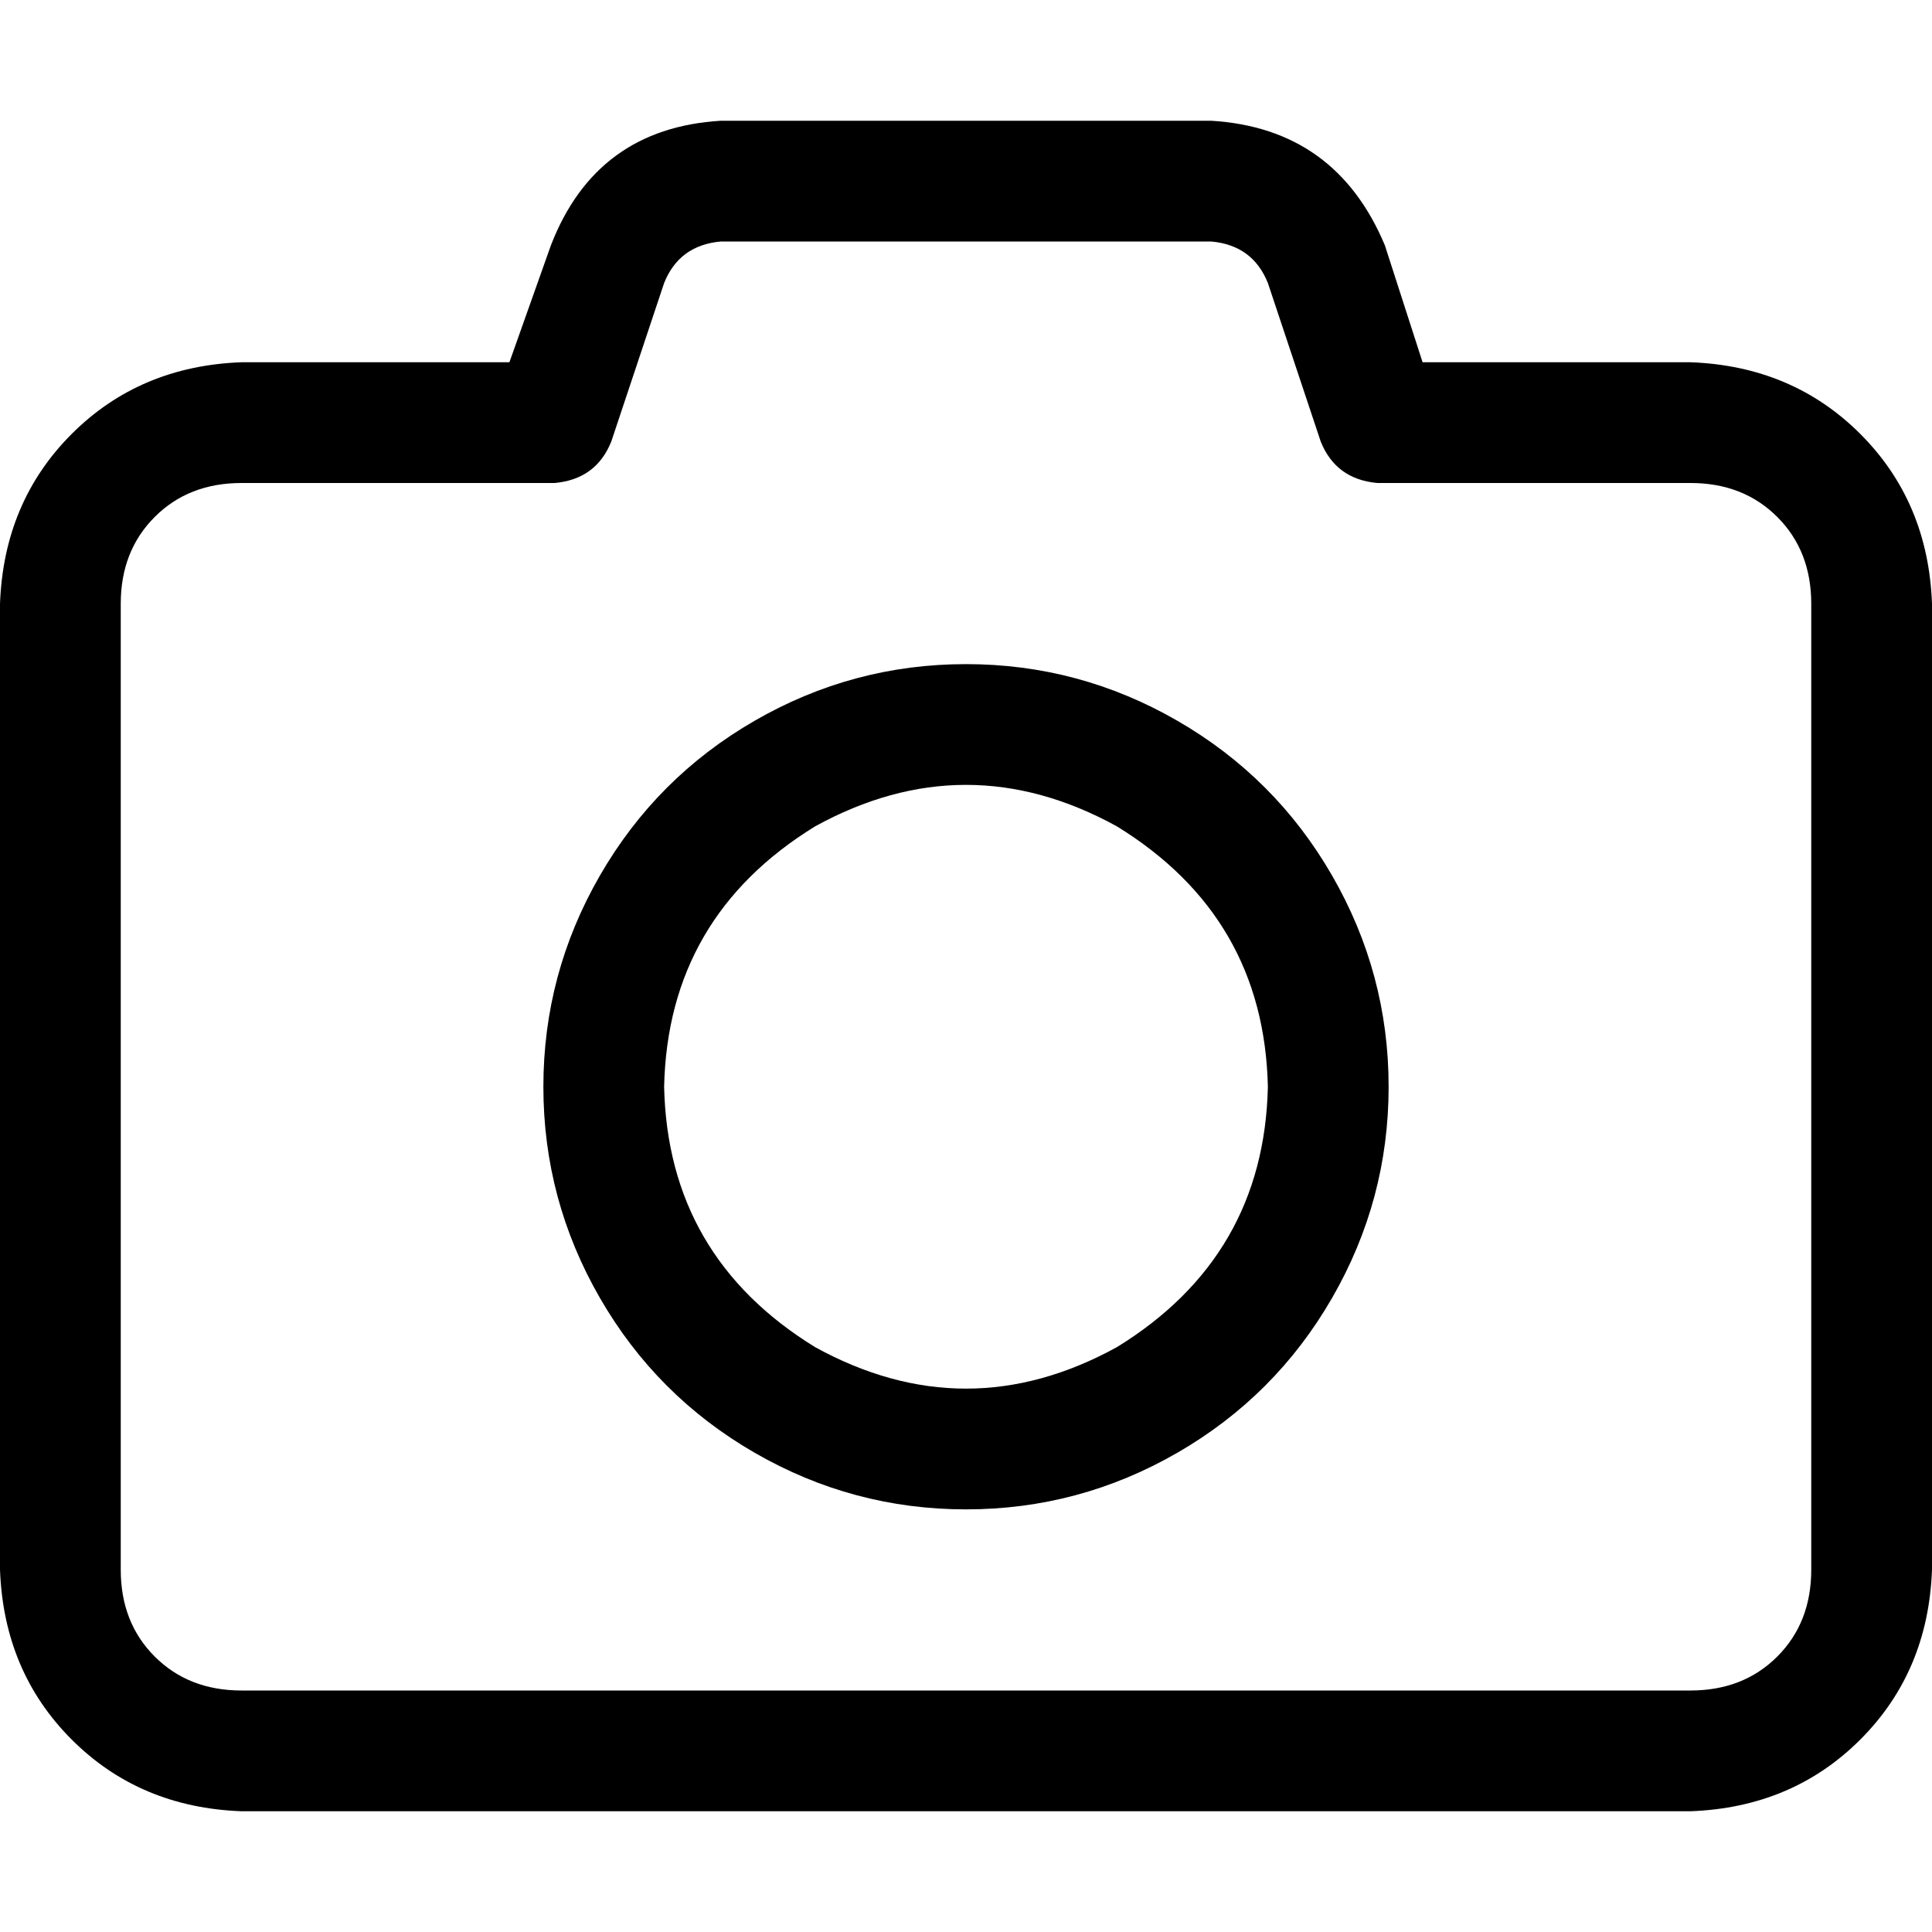 <svg xmlns="http://www.w3.org/2000/svg" viewBox="0 0 512 512">
  <path d="M 191 32 Q 158 34 146 65 L 135 96 L 135 96 L 64 96 L 64 96 Q 37 97 19 115 Q 1 133 0 160 L 0 416 L 0 416 Q 1 443 19 461 Q 37 479 64 480 L 448 480 L 448 480 Q 475 479 493 461 Q 511 443 512 416 L 512 160 L 512 160 Q 511 133 493 115 Q 475 97 448 96 L 377 96 L 377 96 L 367 65 L 367 65 Q 354 34 321 32 L 191 32 L 191 32 Z M 176 75 Q 180 65 191 64 L 321 64 L 321 64 Q 332 65 336 75 L 350 117 L 350 117 Q 354 127 365 128 L 448 128 L 448 128 Q 462 128 471 137 Q 480 146 480 160 L 480 416 L 480 416 Q 480 430 471 439 Q 462 448 448 448 L 64 448 L 64 448 Q 50 448 41 439 Q 32 430 32 416 L 32 160 L 32 160 Q 32 146 41 137 Q 50 128 64 128 L 147 128 L 147 128 Q 158 127 162 117 L 176 75 L 176 75 Z M 256 400 Q 286 400 312 385 L 312 385 L 312 385 Q 338 370 353 344 Q 368 318 368 288 Q 368 258 353 232 Q 338 206 312 191 Q 286 176 256 176 Q 226 176 200 191 Q 174 206 159 232 Q 144 258 144 288 Q 144 318 159 344 Q 174 370 200 385 Q 226 400 256 400 L 256 400 Z M 176 288 Q 177 243 216 219 Q 256 197 296 219 Q 335 243 336 288 Q 335 333 296 357 Q 256 379 216 357 Q 177 333 176 288 L 176 288 Z" />
</svg>